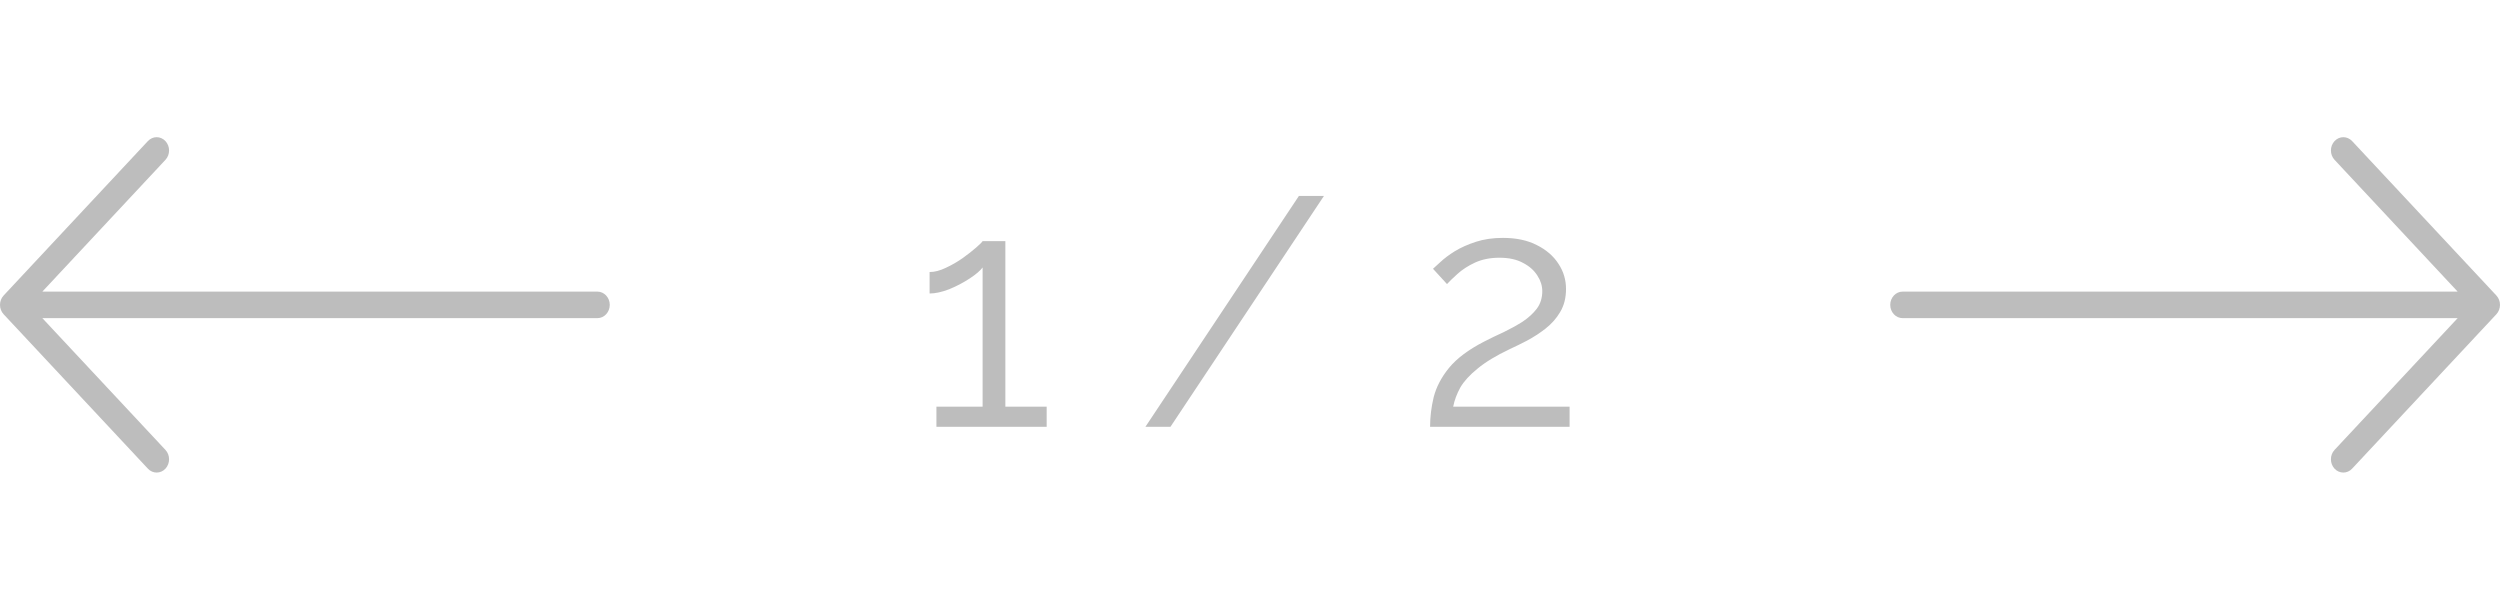 <svg width="123" height="30" viewBox="0 0 123 30" fill="none" xmlns="http://www.w3.org/2000/svg">
<g clip-path="url(#clip0_168_2333)">
<g opacity="0.3">
<path d="M8.139 6.941C8.378 7.197 8.378 7.61 8.139 7.865L2.084 14.347H29.39C29.727 14.347 30 14.639 30 15C30 15.361 29.727 15.653 29.39 15.653H2.084L8.14 22.135C8.378 22.39 8.378 22.803 8.14 23.059C7.901 23.314 7.515 23.314 7.276 23.058L0.179 15.462C0.06 15.334 0 15.167 0 15C0 14.833 0.06 14.665 0.179 14.538L7.276 6.941C7.515 6.686 7.901 6.686 8.139 6.941Z" fill="#222222"/>
</g>
<path opacity="0.3" d="M51.496 20.008V21H46.072V20.008H48.344V13.16C48.227 13.32 48.013 13.501 47.704 13.704C47.395 13.907 47.059 14.083 46.696 14.232C46.333 14.371 46.013 14.44 45.736 14.44V13.384C45.981 13.384 46.248 13.315 46.536 13.176C46.835 13.037 47.112 12.877 47.368 12.696C47.635 12.504 47.859 12.328 48.04 12.168C48.221 12.008 48.323 11.907 48.344 11.864H49.464V20.008H51.496ZM65.138 9.64L57.586 21H56.354L63.906 9.64H65.138ZM70.36 21C70.36 20.52 70.419 20.035 70.536 19.544C70.664 19.043 70.915 18.563 71.288 18.104C71.672 17.635 72.248 17.203 73.016 16.808C73.326 16.648 73.646 16.493 73.976 16.344C74.307 16.184 74.616 16.013 74.904 15.832C75.192 15.64 75.427 15.427 75.608 15.192C75.79 14.947 75.88 14.659 75.88 14.328C75.88 14.061 75.8 13.805 75.64 13.56C75.48 13.304 75.246 13.096 74.936 12.936C74.627 12.765 74.238 12.68 73.768 12.68C73.32 12.68 72.92 12.76 72.568 12.92C72.227 13.08 71.939 13.267 71.704 13.48C71.48 13.683 71.31 13.848 71.192 13.976L70.504 13.224C70.568 13.16 70.691 13.048 70.872 12.888C71.054 12.717 71.288 12.541 71.576 12.36C71.875 12.179 72.222 12.024 72.616 11.896C73.011 11.768 73.454 11.704 73.944 11.704C74.595 11.704 75.15 11.821 75.608 12.056C76.078 12.291 76.435 12.6 76.68 12.984C76.926 13.357 77.048 13.768 77.048 14.216C77.048 14.653 76.952 15.032 76.76 15.352C76.579 15.661 76.339 15.933 76.04 16.168C75.752 16.392 75.448 16.589 75.128 16.76C74.819 16.92 74.536 17.059 74.28 17.176C73.608 17.496 73.08 17.816 72.696 18.136C72.312 18.445 72.03 18.755 71.848 19.064C71.678 19.373 71.56 19.688 71.496 20.008H77.224V21H70.36Z" fill="#222222"/>
<g opacity="0.3">
<path d="M114.861 6.941C114.622 7.197 114.622 7.61 114.861 7.865L120.916 14.347H93.611C93.273 14.347 93 14.639 93 15C93 15.361 93.273 15.653 93.611 15.653H120.916L114.86 22.135C114.622 22.39 114.622 22.803 114.86 23.059C115.099 23.314 115.485 23.314 115.724 23.058L122.821 15.462C122.94 15.334 123 15.167 123 15C123 14.833 122.94 14.665 122.821 14.538L115.724 6.941C115.485 6.686 115.099 6.686 114.861 6.941Z" fill="#222222"/>
</g>
</g>
<defs>
<clipPath id="clip0_168_2333">
<rect width="123" height="30" fill="white"/>
</clipPath>
</defs>
</svg>
